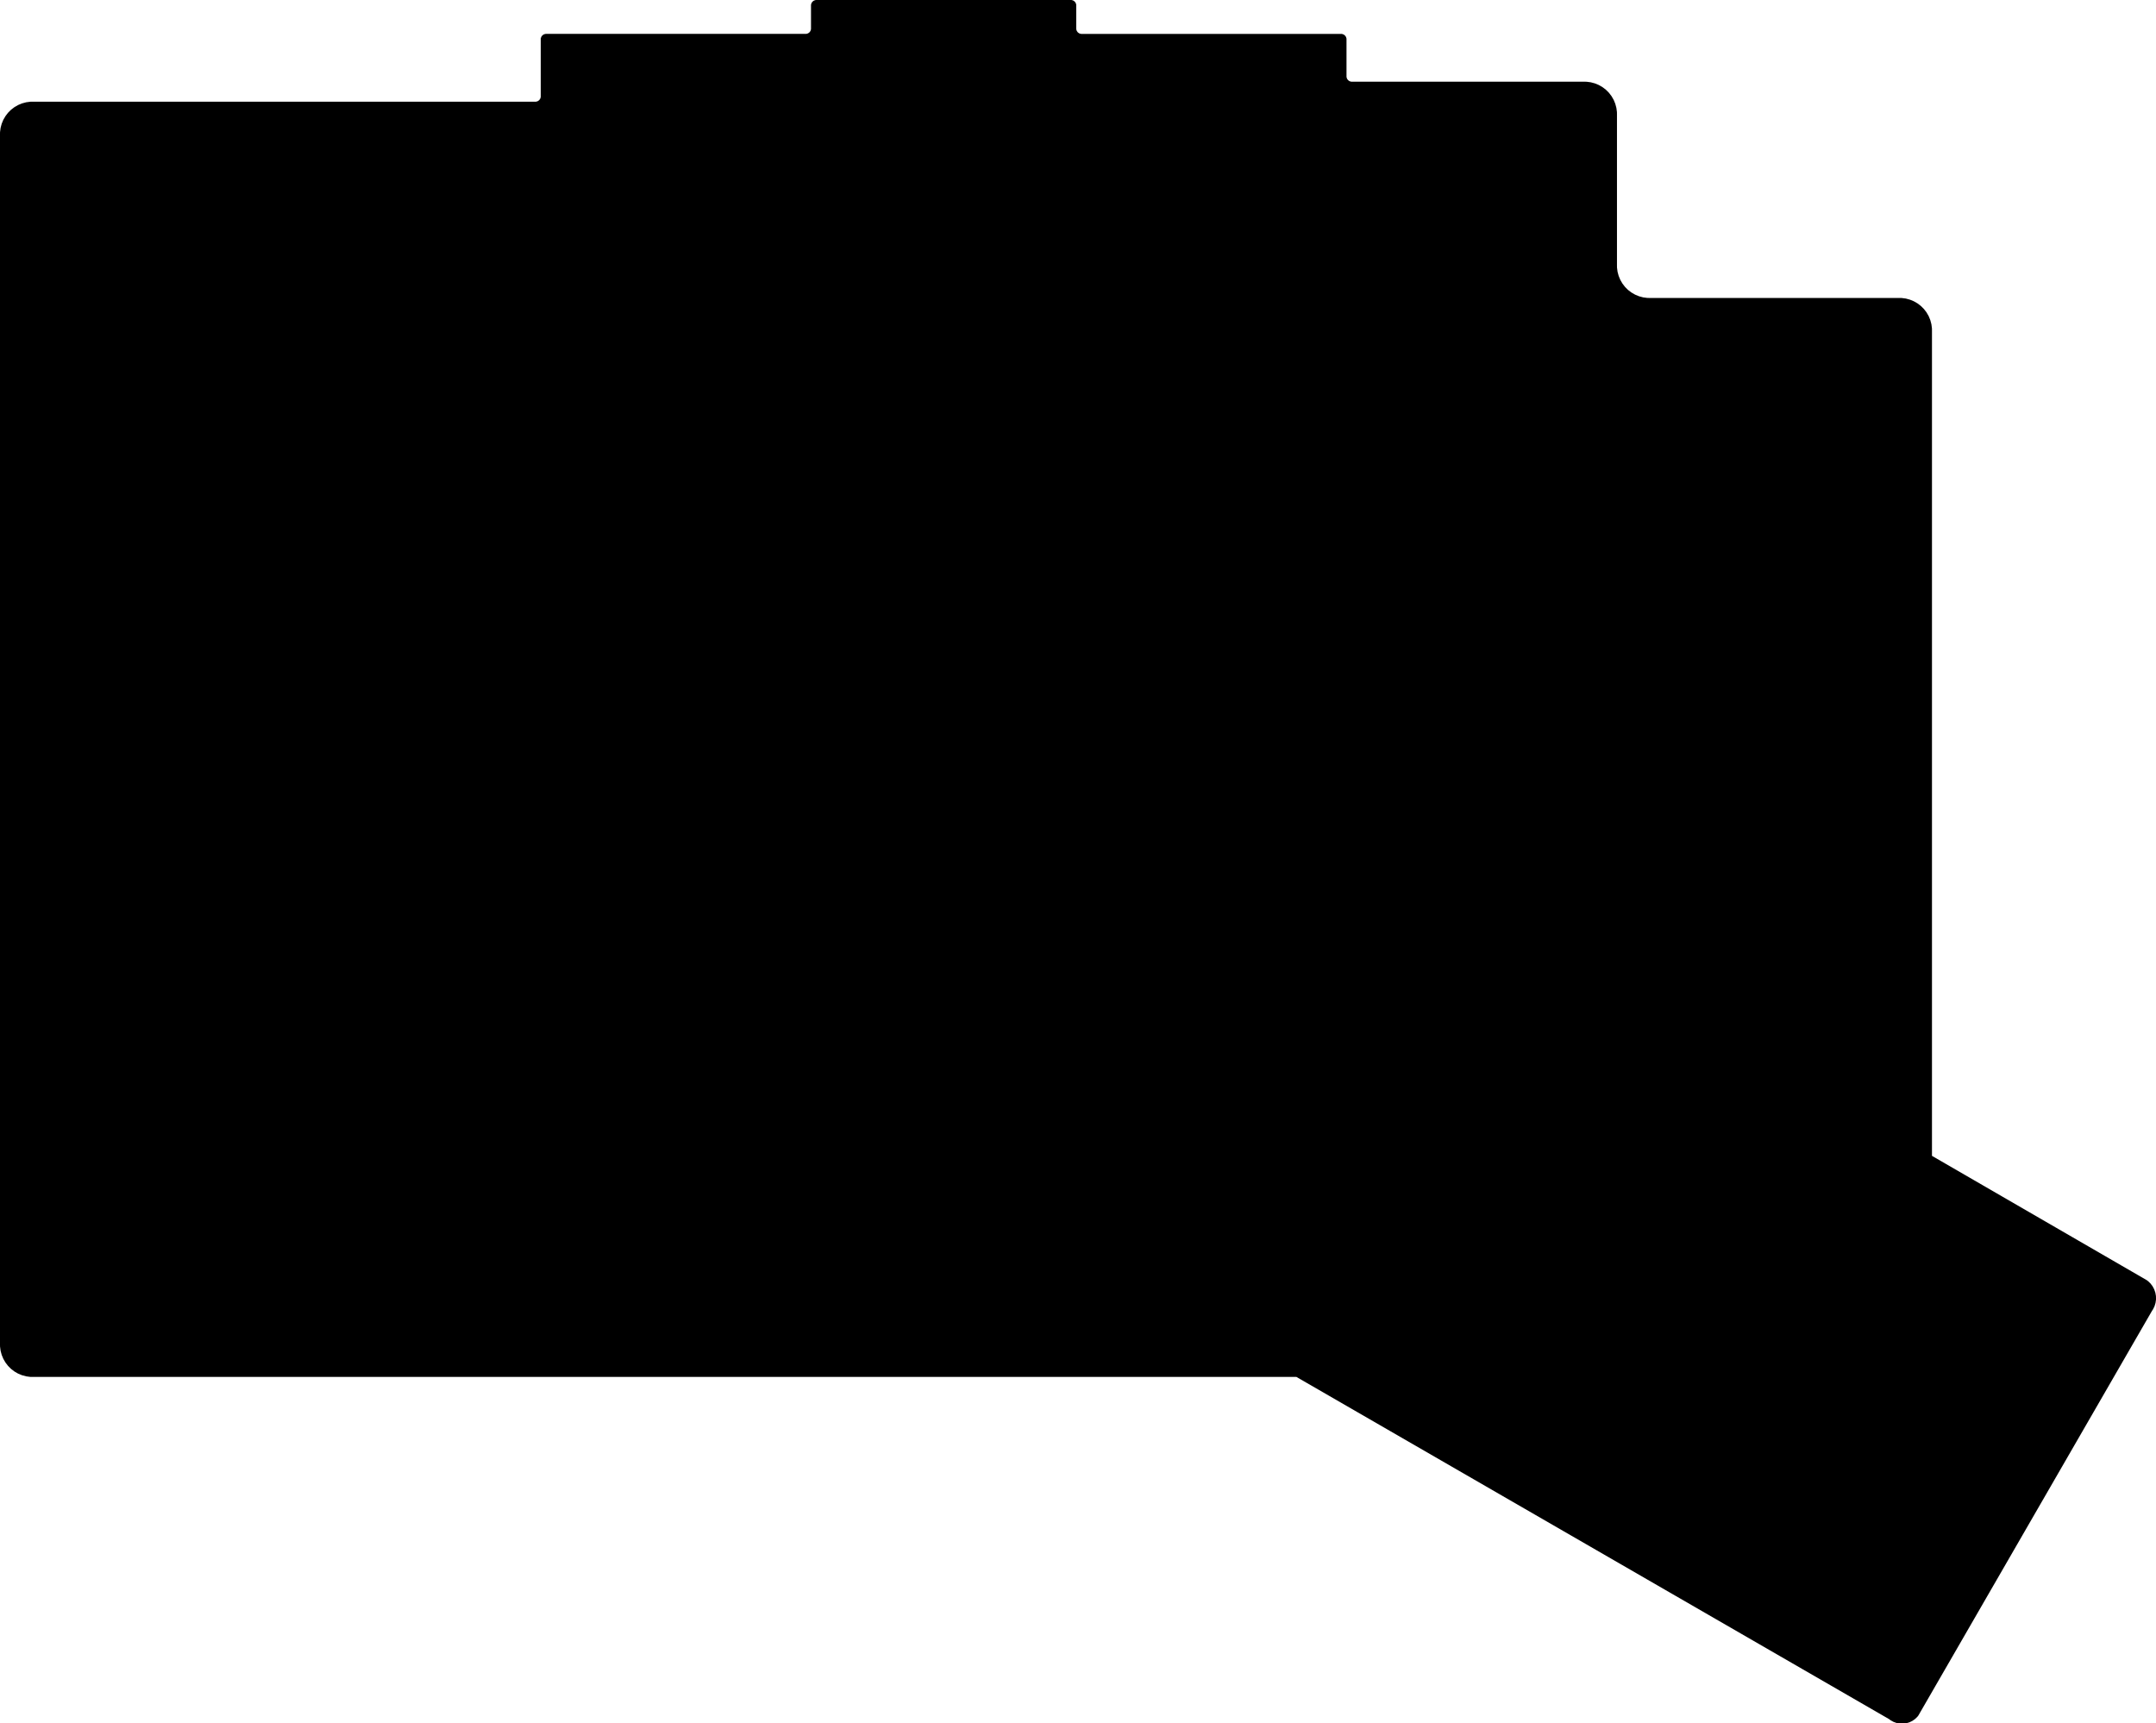 <?xml version="1.0" standalone="no"?>
 <!DOCTYPE svg PUBLIC "-//W3C//DTD SVG 1.1//EN" 
 "http://www.w3.org/Graphics/SVG/1.1/DTD/svg11.dtd"> 
<svg
  xmlns:svg="http://www.w3.org/2000/svg"
  xmlns="http://www.w3.org/2000/svg"
  xmlns:xlink="http://www.w3.org/1999/xlink"
  version="1.1"
  width="151.536mm" height="121.133mm" viewBox="0 0 151.536 121.133">
<title>SVG Image created as taira-bottom-plate-User_Comments.svg date 2023/04/08 22:18:12 </title>
  <desc>Image generated by PCBNEW </desc>
<g style="fill:#000000; fill-opacity:1;stroke:#000000; stroke-opacity:1;
stroke-linecap:round; stroke-linejoin:round;"
 transform="translate(0 0) scale(1 1)">
</g>
<g style="fill:#000000; fill-opacity:0.0; 
stroke:#000000; stroke-width:0; stroke-opacity:1; 
stroke-linecap:round; stroke-linejoin:round;">
<g >
</g>
<g >
</g>
<g >
</g>
<g >
</g>
<g >
</g>
<g >
</g>
<g >
</g>
<g >
</g>
<g >
</g>
<g >
</g>
<g >
</g>
<g style="fill:#000000; fill-opacity:0.0; 
stroke:#000000; stroke-width:0; stroke-opacity:1; 
stroke-linecap:round; stroke-linejoin:round;">
<g >
</g>
<g style="fill:#000000; fill-opacity:1; 
stroke:#000000; stroke-width:0; stroke-opacity:1; 
stroke-linecap:round; stroke-linejoin:round;">
<path style="fill:#000000; fill-opacity:1; 
stroke:#000000; stroke-width:0; stroke-opacity:1; 
stroke-linecap:round; stroke-linejoin:round;fill-rule:evenodd;"
d="M 75.267,0
75.307,0.001
75.342,0.007
75.42,0.033
75.455,0.05
75.52,0.098
75.547,0.125
75.595,0.19
75.612,0.225
75.638,0.303
75.644,0.338
75.645,0.378
75.645,0.382
75.645,2.003
75.647,2.063
75.684,2.177
75.754,2.274
75.851,2.344
75.965,2.381
76.025,2.383
94.258,2.383
94.262,2.383
94.302,2.384
94.337,2.39
94.415,2.416
94.45,2.433
94.515,2.481
94.542,2.508
94.59,2.573
94.607,2.608
94.633,2.686
94.639,2.721
94.64,2.761
94.64,2.765
94.64,5.362
94.642,5.422
94.679,5.536
94.749,5.633
94.846,5.703
94.96,5.74
95.02,5.742
111.363,5.743
111.365,5.743
111.507,5.745
111.521,5.746
111.802,5.783
111.818,5.787
112.092,5.86
112.107,5.865
112.369,5.973
112.383,5.981
112.628,6.122
112.642,6.131
112.867,6.303
112.879,6.314
113.079,6.514
113.09,6.527
113.262,6.751
113.271,6.765
113.412,7.01
113.42,7.024
113.528,7.286
113.533,7.301
113.606,7.575
113.61,7.591
113.647,7.872
113.648,7.886
113.65,8.028
113.65,8.03
113.65,18.657
113.652,18.807
113.691,19.104
113.769,19.393
113.883,19.669
114.033,19.928
114.215,20.166
114.427,20.378
114.665,20.56
114.924,20.709
115.2,20.824
115.49,20.902
115.786,20.941
115.936,20.943
133.503,20.943
133.505,20.943
133.647,20.945
133.661,20.946
133.942,20.983
133.958,20.986
134.232,21.06
134.247,21.065
134.509,21.173
134.523,21.18
134.768,21.322
134.782,21.331
135.006,21.503
135.019,21.514
135.219,21.714
135.23,21.727
135.402,21.951
135.411,21.965
135.553,22.21
135.56,22.224
135.668,22.486
135.673,22.501
135.746,22.775
135.75,22.791
135.787,23.072
135.788,23.087
135.79,23.228
135.79,23.23
135.79,81.244
150.87,89.972
150.881,89.979
150.968,90.042
150.981,90.053
151.143,90.209
151.156,90.224
151.291,90.403
151.301,90.419
151.406,90.617
151.414,90.635
151.487,90.847
151.492,90.866
151.531,91.086
151.533,91.106
151.537,91.33
151.536,91.349
151.504,91.571
151.5,91.59
151.435,91.805
151.428,91.823
151.329,92.025
151.32,92.04
151.257,92.134
134.839,120.572
134.83,120.587
134.769,120.664
134.757,120.677
134.604,120.824
134.589,120.837
134.415,120.957
134.398,120.967
134.207,121.058
134.189,121.065
133.986,121.124
133.966,121.128
133.757,121.155
133.737,121.156
133.526,121.148
133.506,121.146
133.299,121.105
133.28,121.099
133.082,121.026
133.064,121.017
132.879,120.913
132.864,120.903
132.78,120.838
91.12,96.783
2.287,96.783
2.285,96.783
2.143,96.781
2.129,96.78
1.848,96.743
1.832,96.74
1.558,96.666
1.543,96.661
1.281,96.553
1.267,96.546
1.022,96.404
1.008,96.395
0.783,96.223
0.771,96.212
0.571,96.012
0.56,95.999
0.388,95.775
0.379,95.761
0.237,95.516
0.23,95.502
0.122,95.24
0.117,95.225
0.043,94.951
0.04,94.935
0.003,94.654
0.002,94.639
0,94.498
0,94.496
0,9.435
0,9.433
0.002,9.291
0.003,9.277
0.04,8.996
0.043,8.98
0.117,8.706
0.122,8.691
0.23,8.429
0.237,8.415
0.379,8.17
0.388,8.156
0.56,7.931
0.571,7.919
0.771,7.719
0.783,7.708
1.008,7.536
1.022,7.527
1.267,7.386
1.281,7.378
1.543,7.27
1.558,7.265
1.832,7.191
1.848,7.188
2.129,7.151
2.143,7.15
2.285,7.148
2.287,7.148
37.626,7.148
37.686,7.146
37.8,7.109
37.897,7.039
37.967,6.942
38.004,6.828
38.006,6.768
38.006,2.764
38.006,2.76
38.007,2.72
38.013,2.685
38.039,2.607
38.056,2.572
38.104,2.507
38.131,2.48
38.196,2.432
38.231,2.415
38.309,2.389
38.344,2.383
38.384,2.382
38.388,2.382
56.622,2.382
56.682,2.38
56.796,2.343
56.893,2.273
56.963,2.176
57,2.062
57.002,2.002
57.002,0.383
57.002,0.379
57.003,0.339
57.009,0.304
57.035,0.226
57.052,0.191
57.1,0.126
57.127,0.099
57.192,0.051
57.227,0.034
57.305,0.008
57.34,0.002
57.38,0.001
57.384,0.001
75.263,0
Z" /> 
</g>
</g>
</g> 
</svg>
